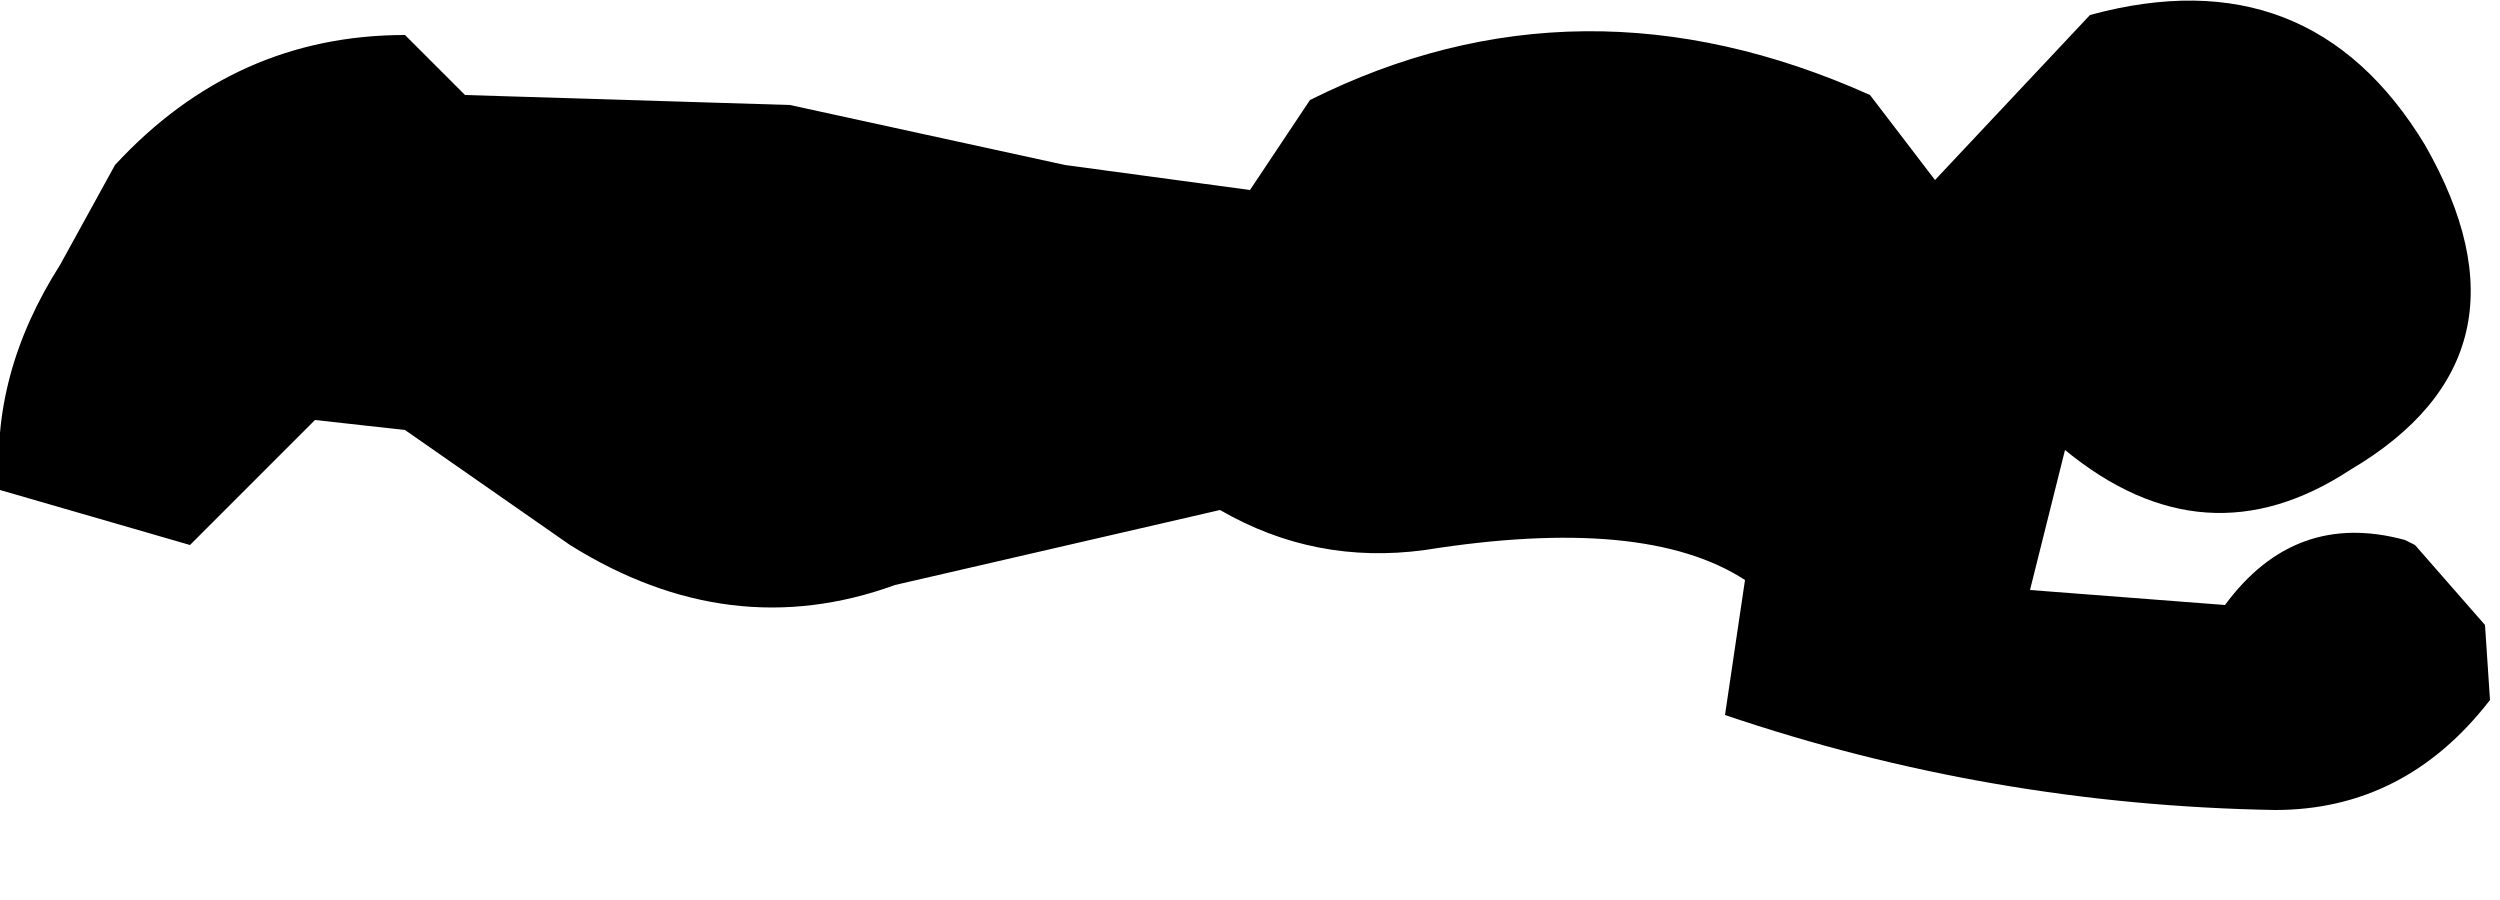 <?xml version="1.0" encoding="utf-8"?>
<svg version="1.1" id="Layer_1"
xmlns="http://www.w3.org/2000/svg"
xmlns:xlink="http://www.w3.org/1999/xlink"
width="25px" height="9px"
xml:space="preserve">
<g id="899" transform="matrix(1, 0, 0, 1, 3.6, -9.95)">
<path style="fill:#000000;fill-opacity:1" d="M20.55,15.4L21.25 16.2L21.3 16.95Q20.45 18.05 19.15 18.05Q16.3 18 13.65 17.1L13.85 15.75Q12.85 15.1 10.65 15.45Q9.55 15.6 8.6 15.05L5.35 15.8Q3.7 16.4 2.1 15.4L0.45 14.25L-0.45 14.15L-1.7 15.4L-3.6 14.85Q-3.7 13.7 -3 12.6L-2.45 11.6Q-1.25 10.3 0.45 10.3L1.05 10.9L4.3 11L7.05 11.6L8.9 11.85L9.5 10.95Q12.2 9.6 15.1 10.9L15.75 11.75L17.3 10.1Q19.5 9.5 20.65 11.4Q21.85 13.5 19.9 14.65Q18.45 15.6 17.05 14.45L16.7 15.85L18.65 16Q19.35 15.05 20.45 15.35L20.55 15.4" />
</g>
</svg>
